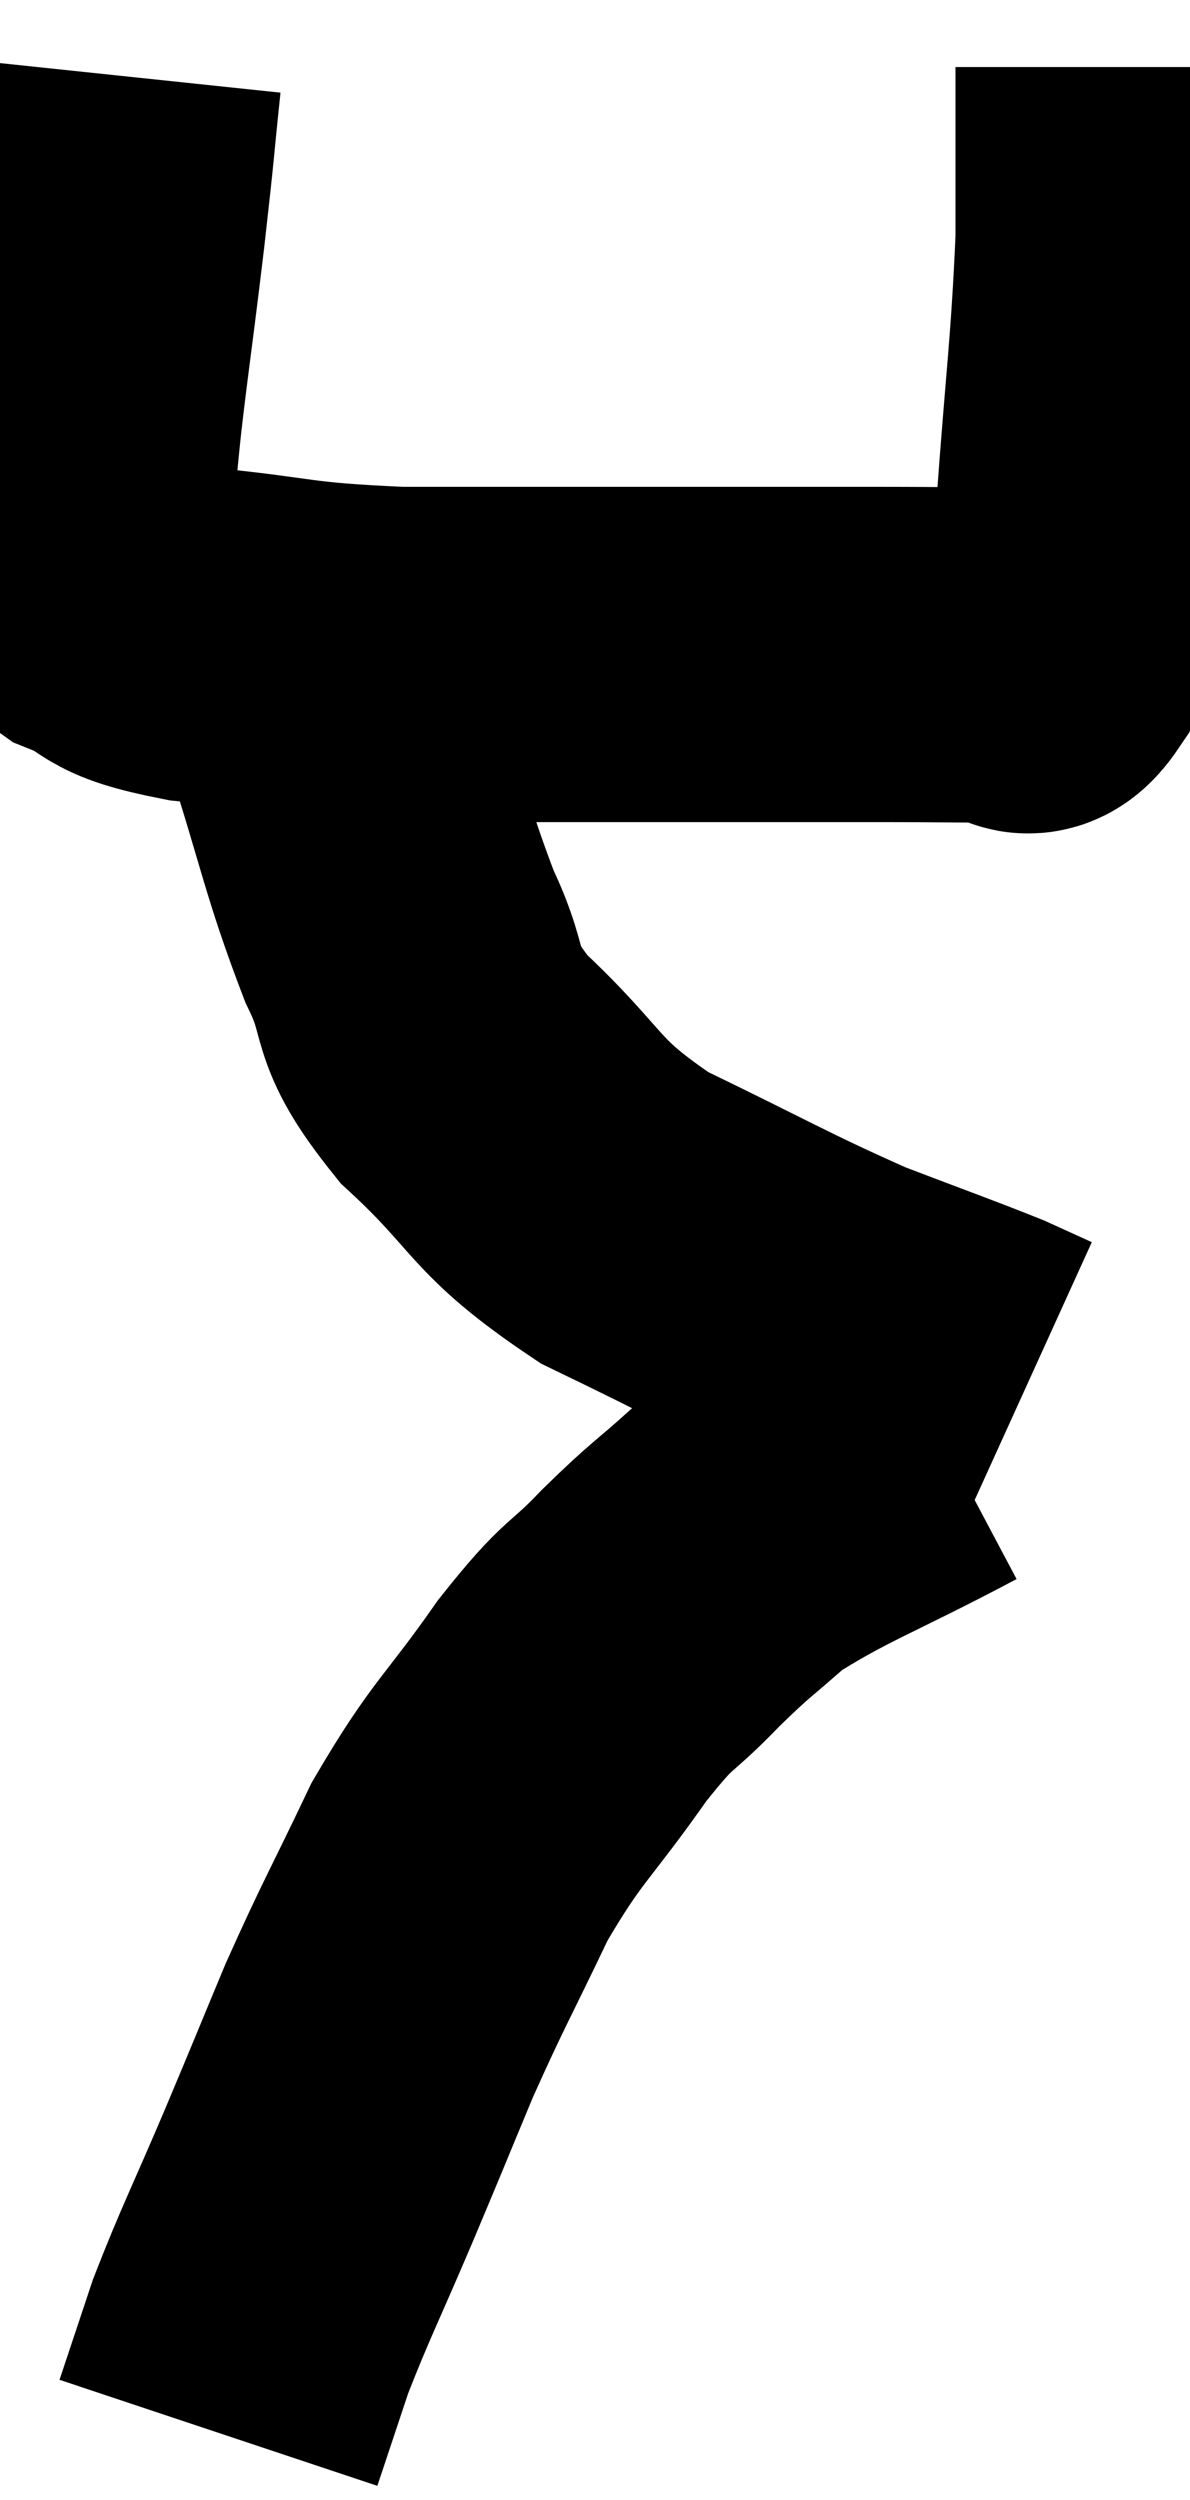 <svg xmlns="http://www.w3.org/2000/svg" viewBox="10.12 3.08 17.76 37.28" width="17.76" height="37.28"><path d="M 11.82 4.2 C 11.7 5.34, 11.745 5.025, 11.58 6.48 C 11.37 8.25, 11.265 8.835, 11.16 10.02 C 11.16 10.62, 11.07 10.74, 11.16 11.22 C 11.34 11.58, 11.055 11.61, 11.52 11.94 C 12.27 12.24, 11.88 12.315, 13.02 12.54 C 14.55 12.69, 14.37 12.765, 16.08 12.84 C 17.97 12.84, 18.06 12.84, 19.86 12.84 C 21.57 12.84, 21.93 12.84, 23.28 12.84 C 24.27 12.84, 24.66 12.855, 25.26 12.84 C 25.47 12.81, 25.35 13.275, 25.68 12.78 C 26.13 11.82, 26.28 12.39, 26.58 10.86 C 26.73 8.76, 26.805 8.355, 26.88 6.66 C 26.88 5.37, 26.88 4.725, 26.88 4.08 L 26.88 4.08" fill="none" stroke="black" stroke-width="5"></path><path d="M 15 13.68 C 15.54 15.36, 15.57 15.705, 16.08 17.04 C 16.56 18.03, 16.2 17.97, 17.04 19.02 C 18.24 20.13, 18.03 20.295, 19.44 21.24 C 21.06 22.02, 21.36 22.215, 22.68 22.8 C 23.7 23.19, 24.045 23.31, 24.72 23.58 C 25.05 23.73, 25.215 23.805, 25.38 23.88 C 25.38 23.88, 25.38 23.88, 25.38 23.88 C 25.38 23.88, 25.38 23.88, 25.38 23.88 C 25.38 23.88, 25.38 23.88, 25.38 23.88 C 25.38 23.88, 25.38 23.88, 25.38 23.88 C 25.38 23.88, 25.38 23.88, 25.38 23.88 C 25.38 23.88, 25.38 23.88, 25.38 23.88 L 25.38 23.88" fill="none" stroke="black" stroke-width="5"></path><path d="M 24.12 24.42 C 22.65 25.2, 22.215 25.32, 21.18 25.98 C 20.58 26.52, 20.61 26.445, 19.98 27.06 C 19.32 27.75, 19.41 27.495, 18.66 28.44 C 17.82 29.64, 17.7 29.61, 16.98 30.84 C 16.38 32.1, 16.305 32.19, 15.78 33.36 C 15.33 34.44, 15.36 34.38, 14.88 35.52 C 14.37 36.72, 14.235 36.96, 13.86 37.92 C 13.62 38.64, 13.5 39, 13.38 39.36 L 13.38 39.36" fill="none" stroke="black" stroke-width="5"></path></svg>